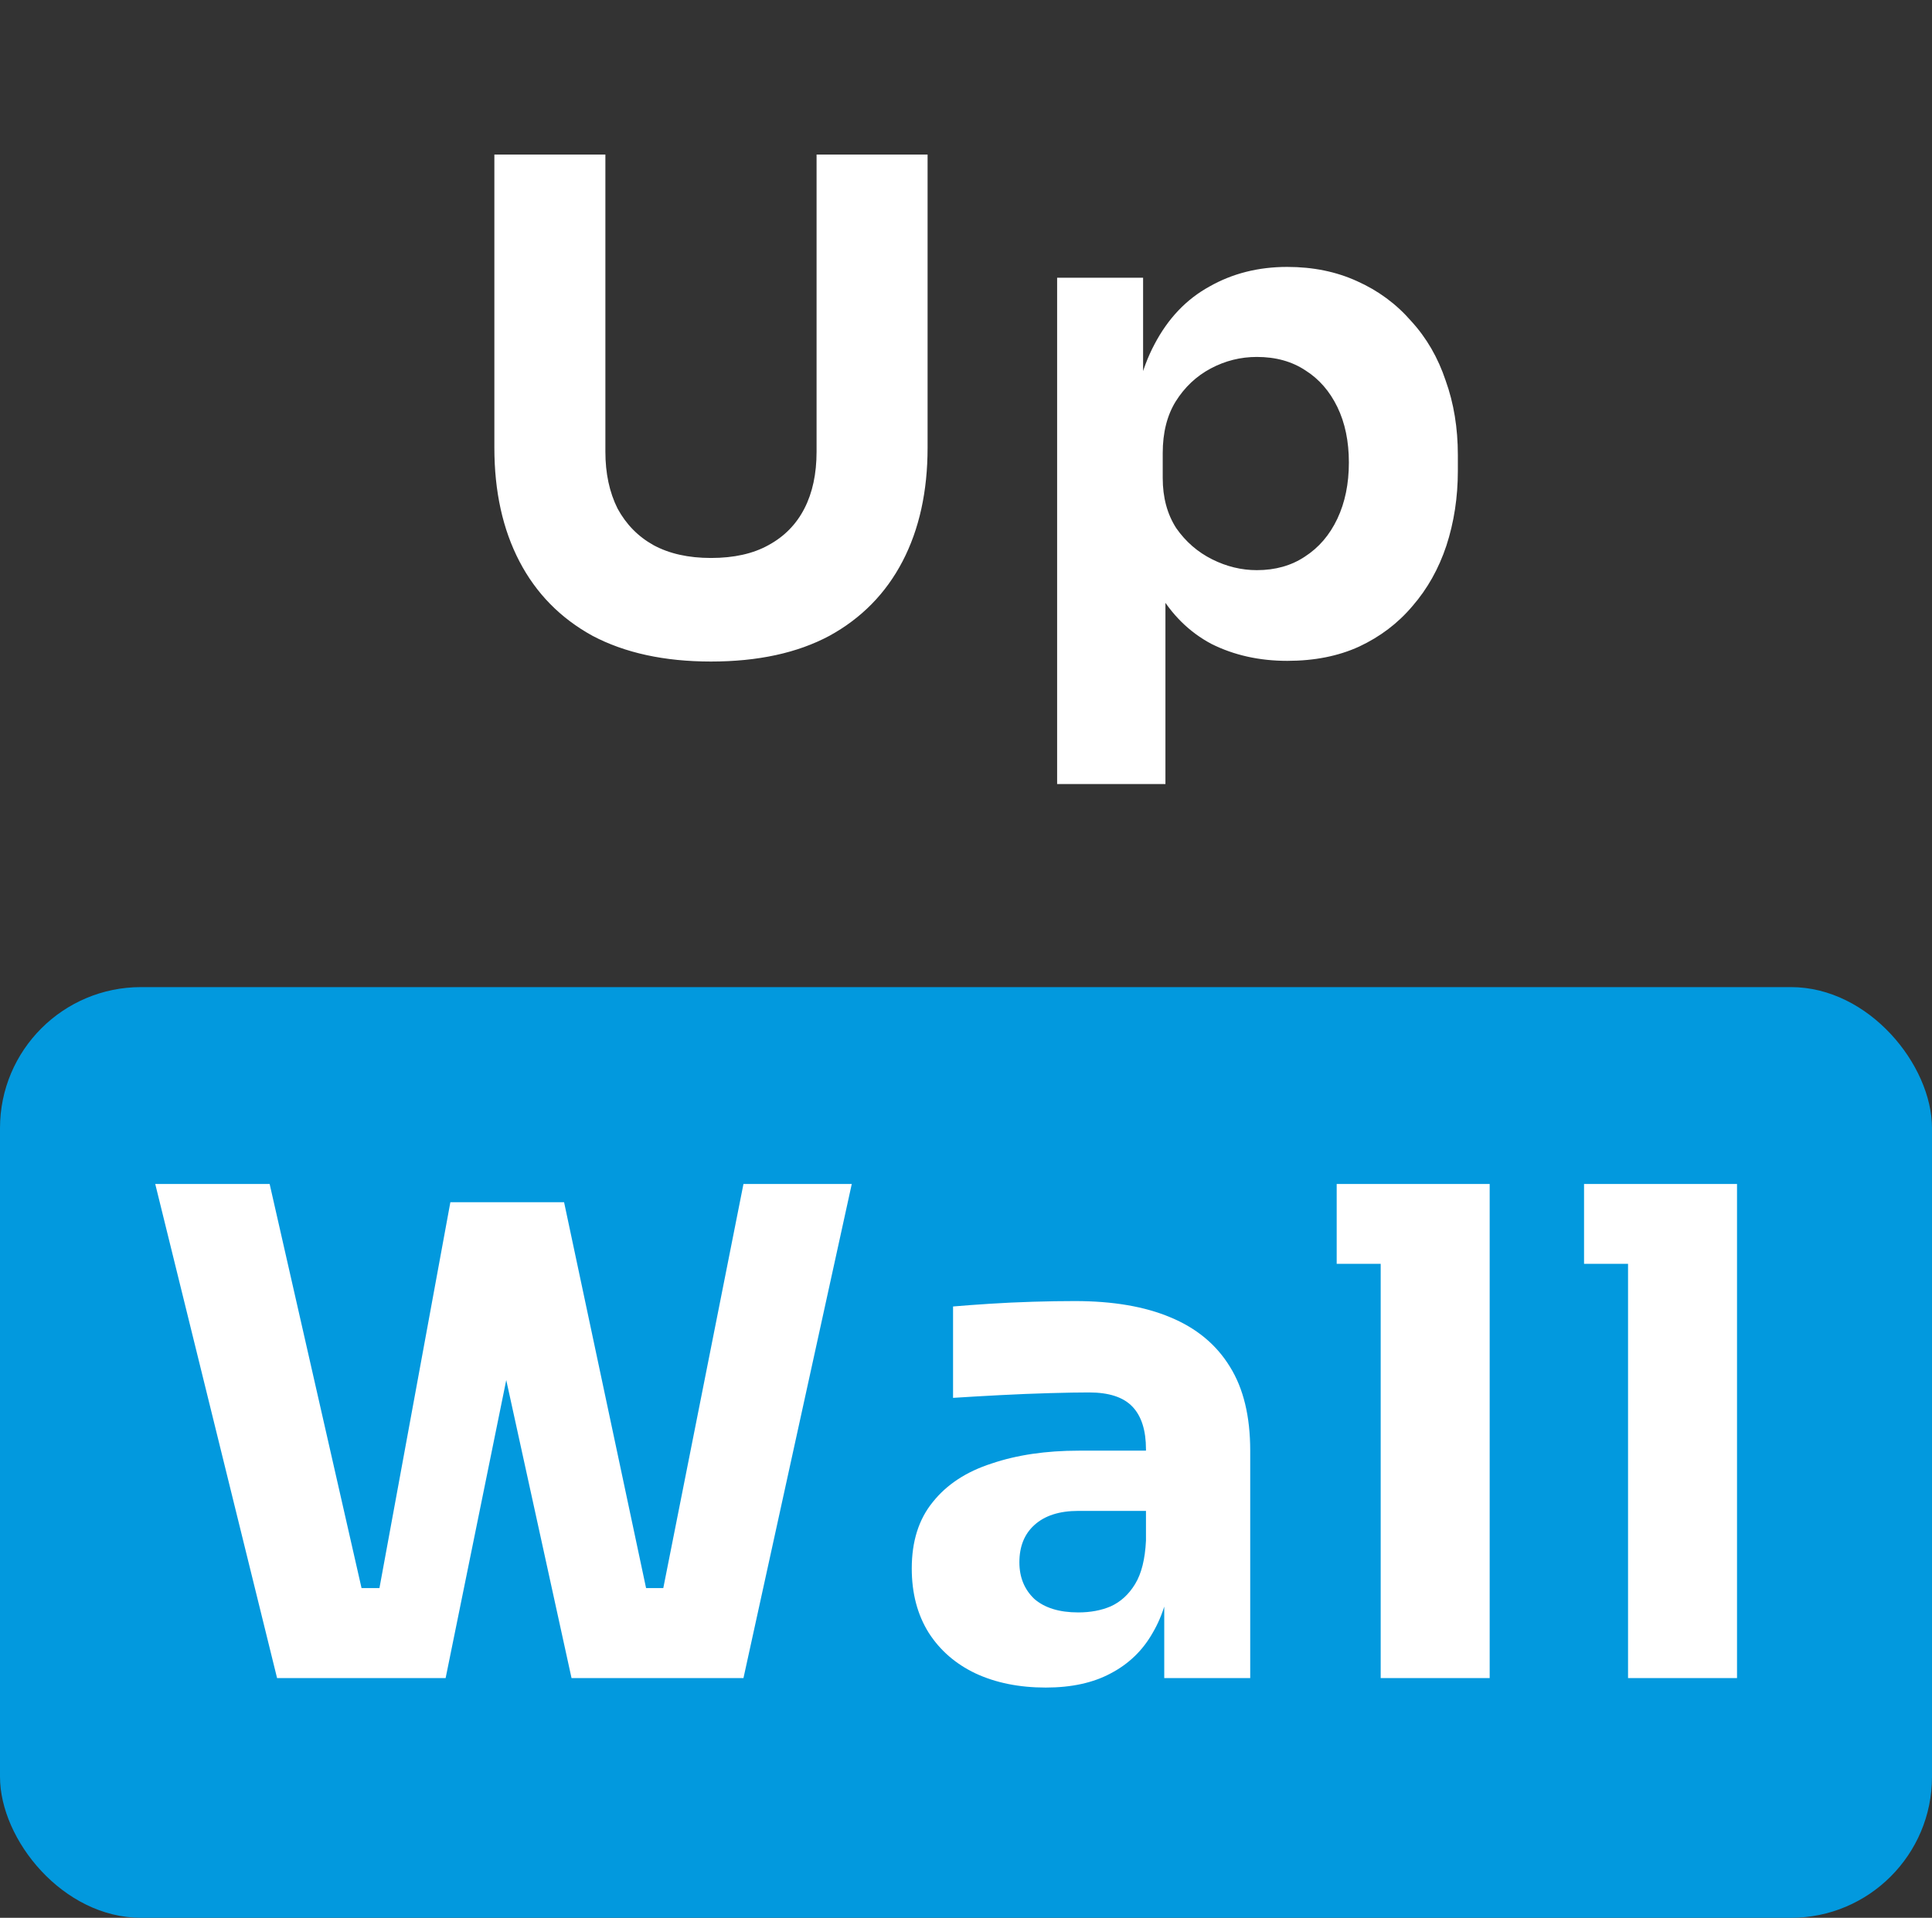 <svg width="137" height="136" viewBox="0 0 137 136" fill="none" xmlns="http://www.w3.org/2000/svg">
<rect x="0" y="0" width="137" height="136" fill="#333333" stroke="none"/>
<path d="M50.416 46.912C47.12 46.912 44.32 46.304 42.016 45.088C39.744 43.84 38.016 42.08 36.832 39.808C35.648 37.536 35.056 34.848 35.056 31.744V10.96H42.928V32.032C42.928 33.568 43.216 34.912 43.792 36.064C44.4 37.184 45.248 38.048 46.336 38.656C47.456 39.264 48.816 39.568 50.416 39.568C52.048 39.568 53.408 39.264 54.496 38.656C55.616 38.048 56.464 37.184 57.04 36.064C57.616 34.944 57.904 33.6 57.904 32.032V10.96H65.776V31.744C65.776 34.848 65.184 37.536 64 39.808C62.816 42.08 61.088 43.84 58.816 45.088C56.544 46.304 53.744 46.912 50.416 46.912ZM74.962 55.6V19.696H81.058V31.072L80.242 31.024C80.37 28.4 80.914 26.192 81.874 24.4C82.834 22.576 84.13 21.216 85.762 20.32C87.394 19.392 89.234 18.928 91.282 18.928C93.106 18.928 94.754 19.264 96.226 19.936C97.73 20.608 99.01 21.552 100.066 22.768C101.154 23.952 101.97 25.36 102.514 26.992C103.09 28.592 103.378 30.352 103.378 32.272V33.376C103.378 35.264 103.106 37.04 102.562 38.704C102.018 40.336 101.218 41.76 100.162 42.976C99.138 44.192 97.874 45.152 96.37 45.856C94.898 46.528 93.202 46.864 91.282 46.864C89.298 46.864 87.506 46.464 85.906 45.664C84.338 44.832 83.074 43.584 82.114 41.92C81.154 40.224 80.626 38.08 80.53 35.488L82.642 38.368V55.6H74.962ZM89.122 40.432C90.434 40.432 91.57 40.112 92.53 39.472C93.522 38.832 94.29 37.936 94.834 36.784C95.378 35.632 95.65 34.304 95.65 32.8C95.65 31.296 95.378 29.984 94.834 28.864C94.29 27.744 93.538 26.88 92.578 26.272C91.618 25.632 90.466 25.312 89.122 25.312C87.97 25.312 86.882 25.584 85.858 26.128C84.834 26.672 84.002 27.456 83.362 28.48C82.754 29.472 82.45 30.688 82.45 32.128V33.904C82.45 35.28 82.77 36.464 83.41 37.456C84.082 38.416 84.93 39.152 85.954 39.664C86.978 40.176 88.034 40.432 89.122 40.432Z" fill="white"/>
<rect y="70" width="137" height="66" rx="10" fill="#0299DE"/>
<path d="M19.648 119L11.008 83.96H19.12L25.888 113.72L24.208 112.616H28.576L26.704 113.72L31.936 85.256H38.464L31.6 119H19.648ZM40.528 119L33.136 85.256H40L46.048 113.72L44.224 112.616H48.4L46.816 113.72L52.72 83.96H60.4L52.72 119H40.528ZM82.558 119V111.224H81.262V102.776C81.262 101.432 80.942 100.424 80.302 99.752C79.662 99.08 78.638 98.744 77.23 98.744C76.526 98.744 75.598 98.76 74.446 98.792C73.294 98.824 72.11 98.872 70.894 98.936C69.678 99 68.574 99.064 67.582 99.128V92.648C68.318 92.584 69.182 92.52 70.174 92.456C71.166 92.392 72.19 92.344 73.246 92.312C74.302 92.28 75.294 92.264 76.222 92.264C78.91 92.264 81.166 92.648 82.99 93.416C84.846 94.184 86.254 95.352 87.214 96.92C88.174 98.456 88.654 100.44 88.654 102.872V119H82.558ZM74.158 119.672C72.27 119.672 70.606 119.336 69.166 118.664C67.758 117.992 66.654 117.032 65.854 115.784C65.054 114.504 64.654 112.984 64.654 111.224C64.654 109.304 65.15 107.736 66.142 106.52C67.134 105.272 68.526 104.36 70.318 103.784C72.11 103.176 74.174 102.872 76.51 102.872H82.126V107.144H76.462C75.118 107.144 74.078 107.48 73.342 108.152C72.638 108.792 72.286 109.672 72.286 110.792C72.286 111.848 72.638 112.712 73.342 113.384C74.078 114.024 75.118 114.344 76.462 114.344C77.326 114.344 78.094 114.2 78.766 113.912C79.47 113.592 80.046 113.064 80.494 112.328C80.942 111.592 81.198 110.568 81.262 109.256L83.086 111.176C82.926 113 82.478 114.536 81.742 115.784C81.038 117.032 80.046 117.992 78.766 118.664C77.518 119.336 75.982 119.672 74.158 119.672ZM97.906 119V83.96H105.634V119H97.906ZM94.786 89.624V83.96H105.634V89.624H94.786ZM115.446 119V83.96H123.174V119H115.446ZM112.326 89.624V83.96H123.174V89.624H112.326Z" fill="white"/>
</svg>
